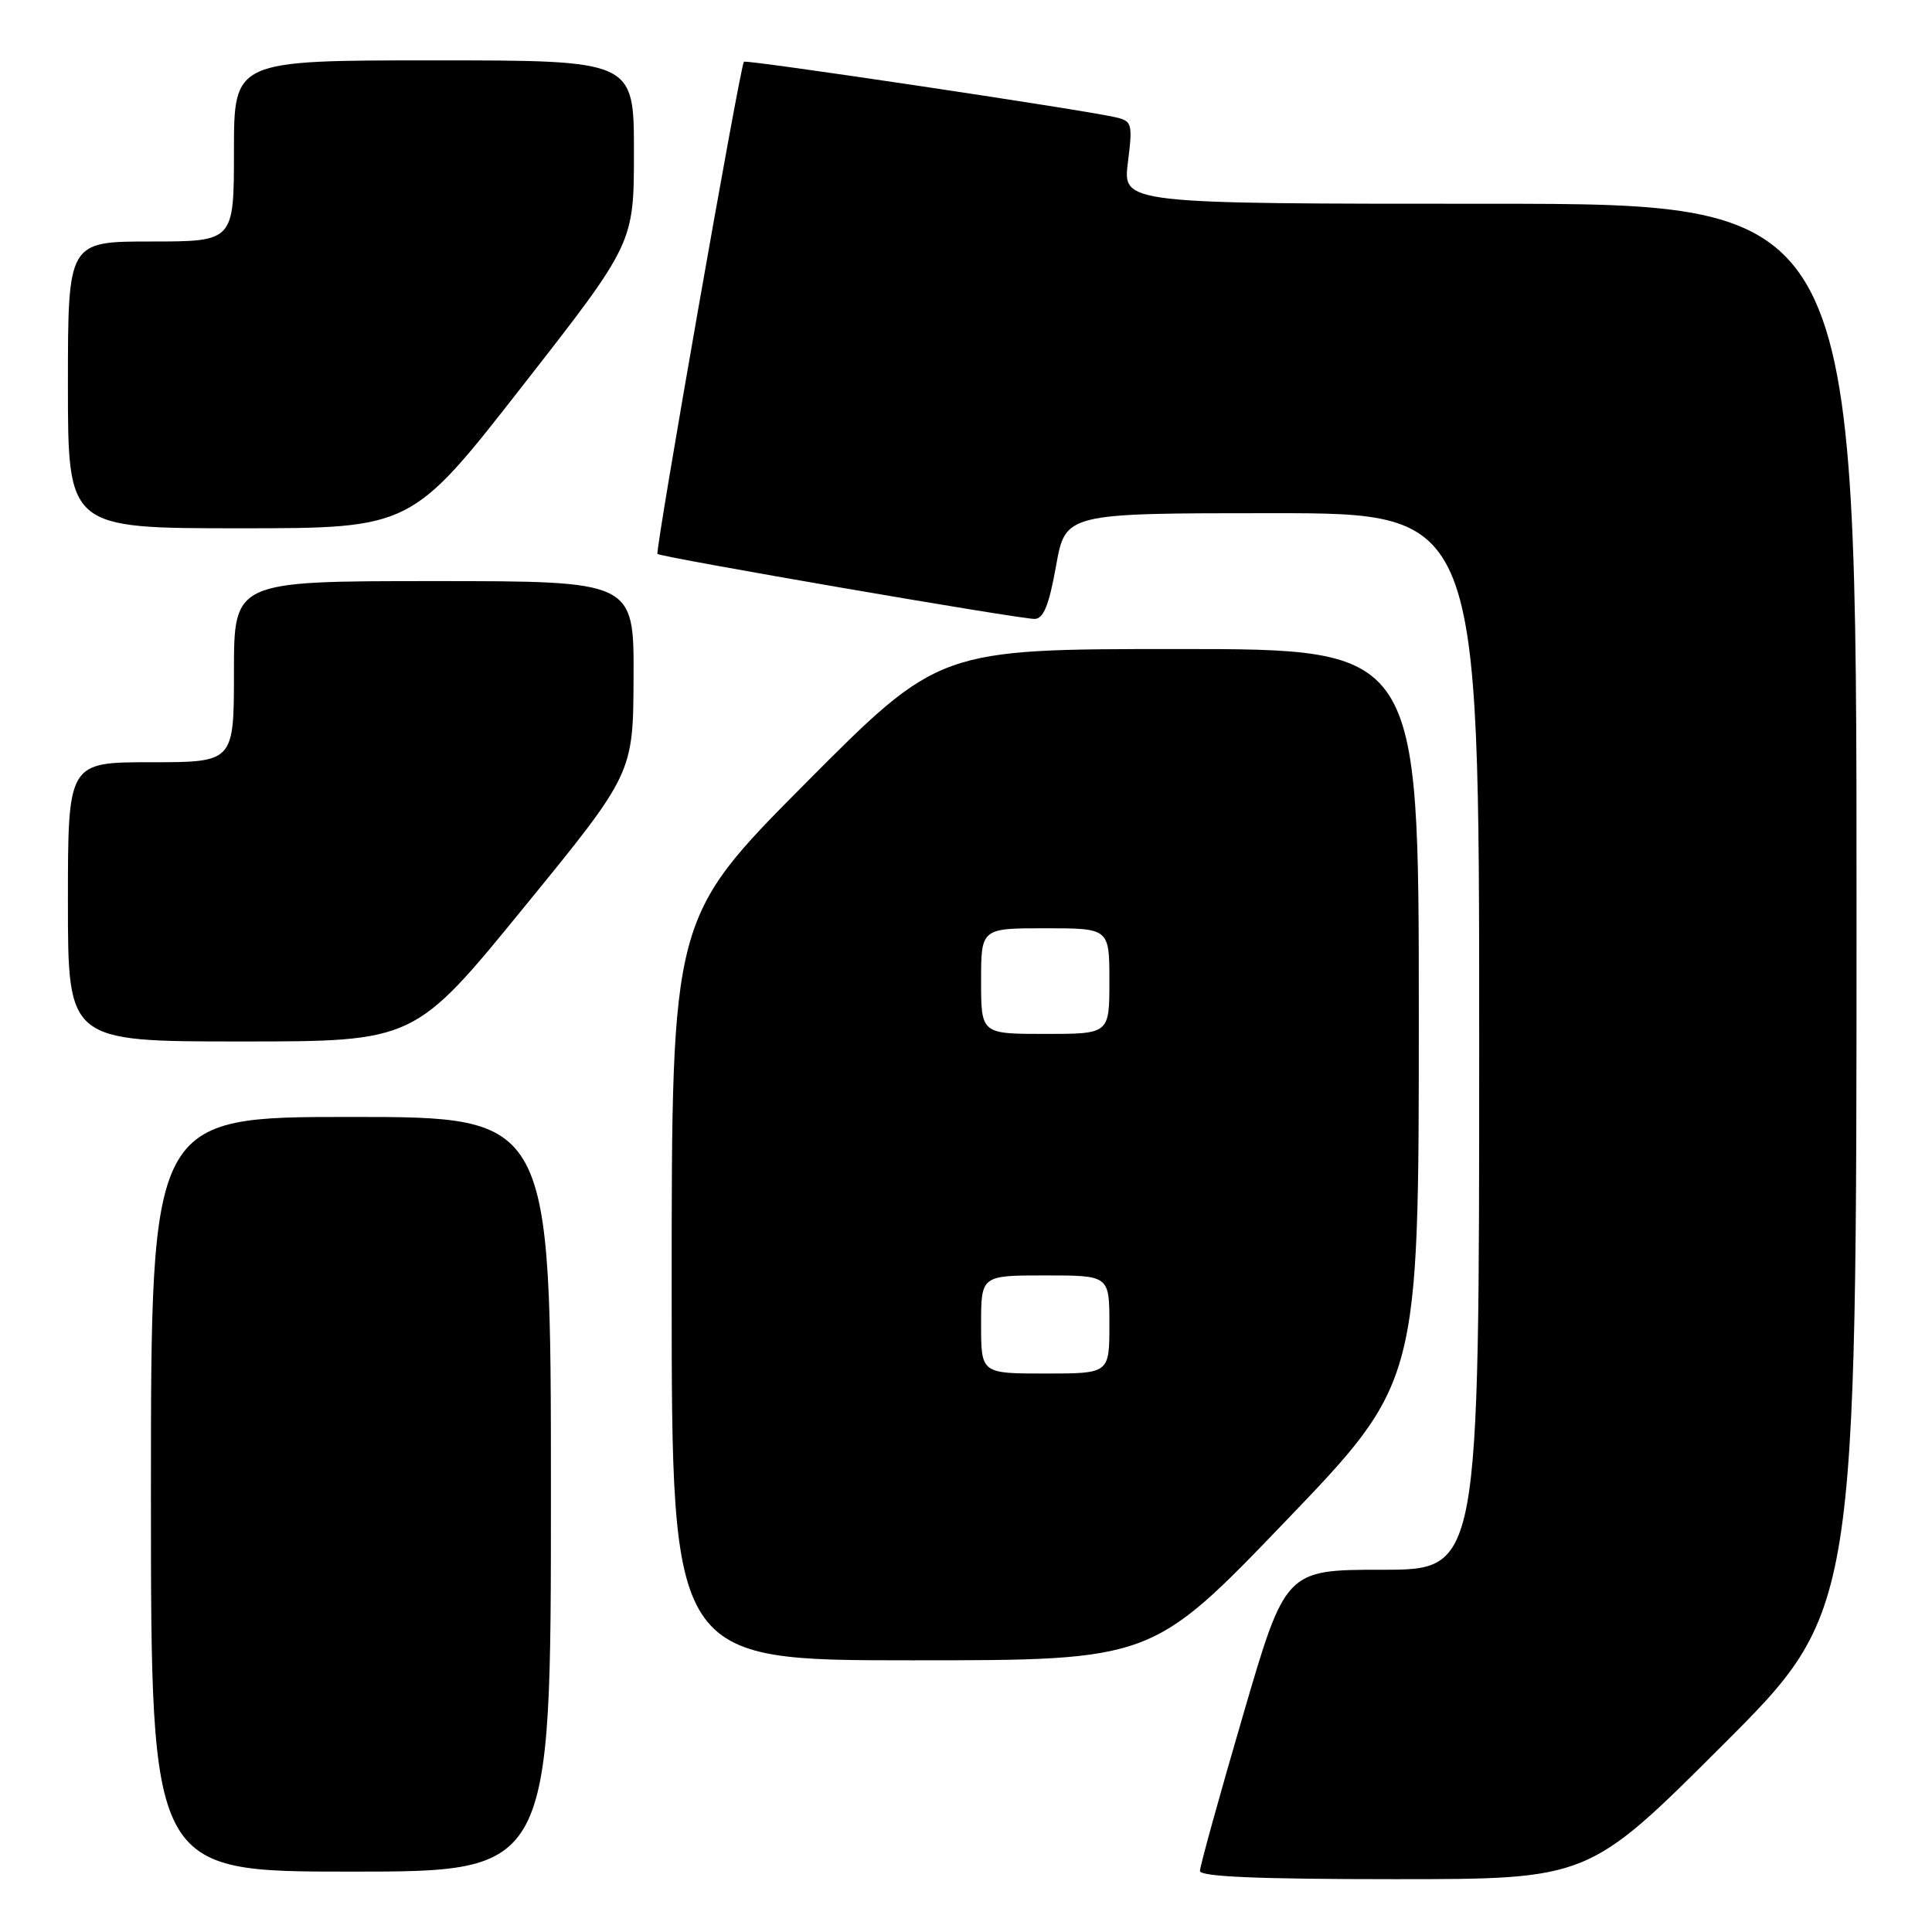 <?xml version="1.0" encoding="UTF-8" standalone="no"?>
<!DOCTYPE svg PUBLIC "-//W3C//DTD SVG 1.1//EN" "http://www.w3.org/Graphics/SVG/1.1/DTD/svg11.dtd" >
<svg xmlns="http://www.w3.org/2000/svg" xmlns:xlink="http://www.w3.org/1999/xlink" version="1.1" viewBox="0 0 256 256">
 <g >
 <path fill="currentColor"
d=" M 228.24 231.26 C 246.00 213.52 246.00 213.52 246.00 120.26 C 246.00 27.00 246.00 27.00 197.38 27.00 C 148.77 27.00 148.77 27.00 149.45 21.54 C 150.10 16.38 150.00 16.04 147.82 15.54 C 143.46 14.53 98.80 7.86 98.57 8.18 C 98.04 8.92 86.77 73.10 87.12 73.40 C 87.64 73.85 135.08 82.03 137.09 82.01 C 138.27 82.00 139.00 80.19 139.93 75.00 C 141.18 68.00 141.18 68.00 168.59 68.00 C 196.00 68.00 196.00 68.00 196.00 138.00 C 196.00 208.00 196.00 208.00 183.17 208.00 C 170.33 208.00 170.33 208.00 164.67 227.41 C 161.55 238.08 159.00 247.30 159.00 247.91 C 159.00 248.67 166.76 249.00 184.74 249.00 C 210.48 249.00 210.48 249.00 228.24 231.26 Z  M 73.00 198.00 C 73.00 148.00 73.00 148.00 46.50 148.00 C 20.00 148.00 20.00 148.00 20.00 198.00 C 20.00 248.00 20.00 248.00 46.50 248.00 C 73.00 248.00 73.00 248.00 73.00 198.00 Z  M 170.32 201.59 C 188.00 183.17 188.00 183.17 188.00 134.59 C 188.00 86.00 188.00 86.00 156.21 86.00 C 124.43 86.00 124.43 86.00 106.71 103.81 C 89.00 121.63 89.00 121.63 89.00 170.81 C 89.00 220.00 89.00 220.00 120.82 220.00 C 152.64 220.00 152.64 220.00 170.32 201.59 Z  M 69.41 120.25 C 83.90 102.50 83.90 102.50 83.95 89.75 C 84.00 77.00 84.00 77.00 57.50 77.00 C 31.00 77.00 31.00 77.00 31.00 89.00 C 31.00 101.00 31.00 101.00 20.00 101.00 C 9.00 101.00 9.00 101.00 9.00 119.50 C 9.00 138.00 9.00 138.00 31.96 138.00 C 54.93 138.00 54.93 138.00 69.41 120.25 Z  M 69.25 51.11 C 84.00 32.23 84.00 32.23 84.00 20.11 C 84.00 8.00 84.00 8.00 57.50 8.00 C 31.00 8.00 31.00 8.00 31.00 20.00 C 31.00 32.00 31.00 32.00 20.00 32.00 C 9.00 32.00 9.00 32.00 9.00 51.00 C 9.00 70.00 9.00 70.00 31.75 70.00 C 54.51 70.00 54.51 70.00 69.25 51.11 Z  M 130.00 175.50 C 130.00 169.00 130.00 169.00 138.50 169.00 C 147.00 169.00 147.00 169.00 147.00 175.50 C 147.00 182.00 147.00 182.00 138.50 182.00 C 130.00 182.00 130.00 182.00 130.00 175.50 Z  M 130.00 130.00 C 130.00 123.00 130.00 123.00 138.50 123.00 C 147.00 123.00 147.00 123.00 147.00 130.00 C 147.00 137.00 147.00 137.00 138.50 137.00 C 130.00 137.00 130.00 137.00 130.00 130.00 Z "/>
</g>
</svg>